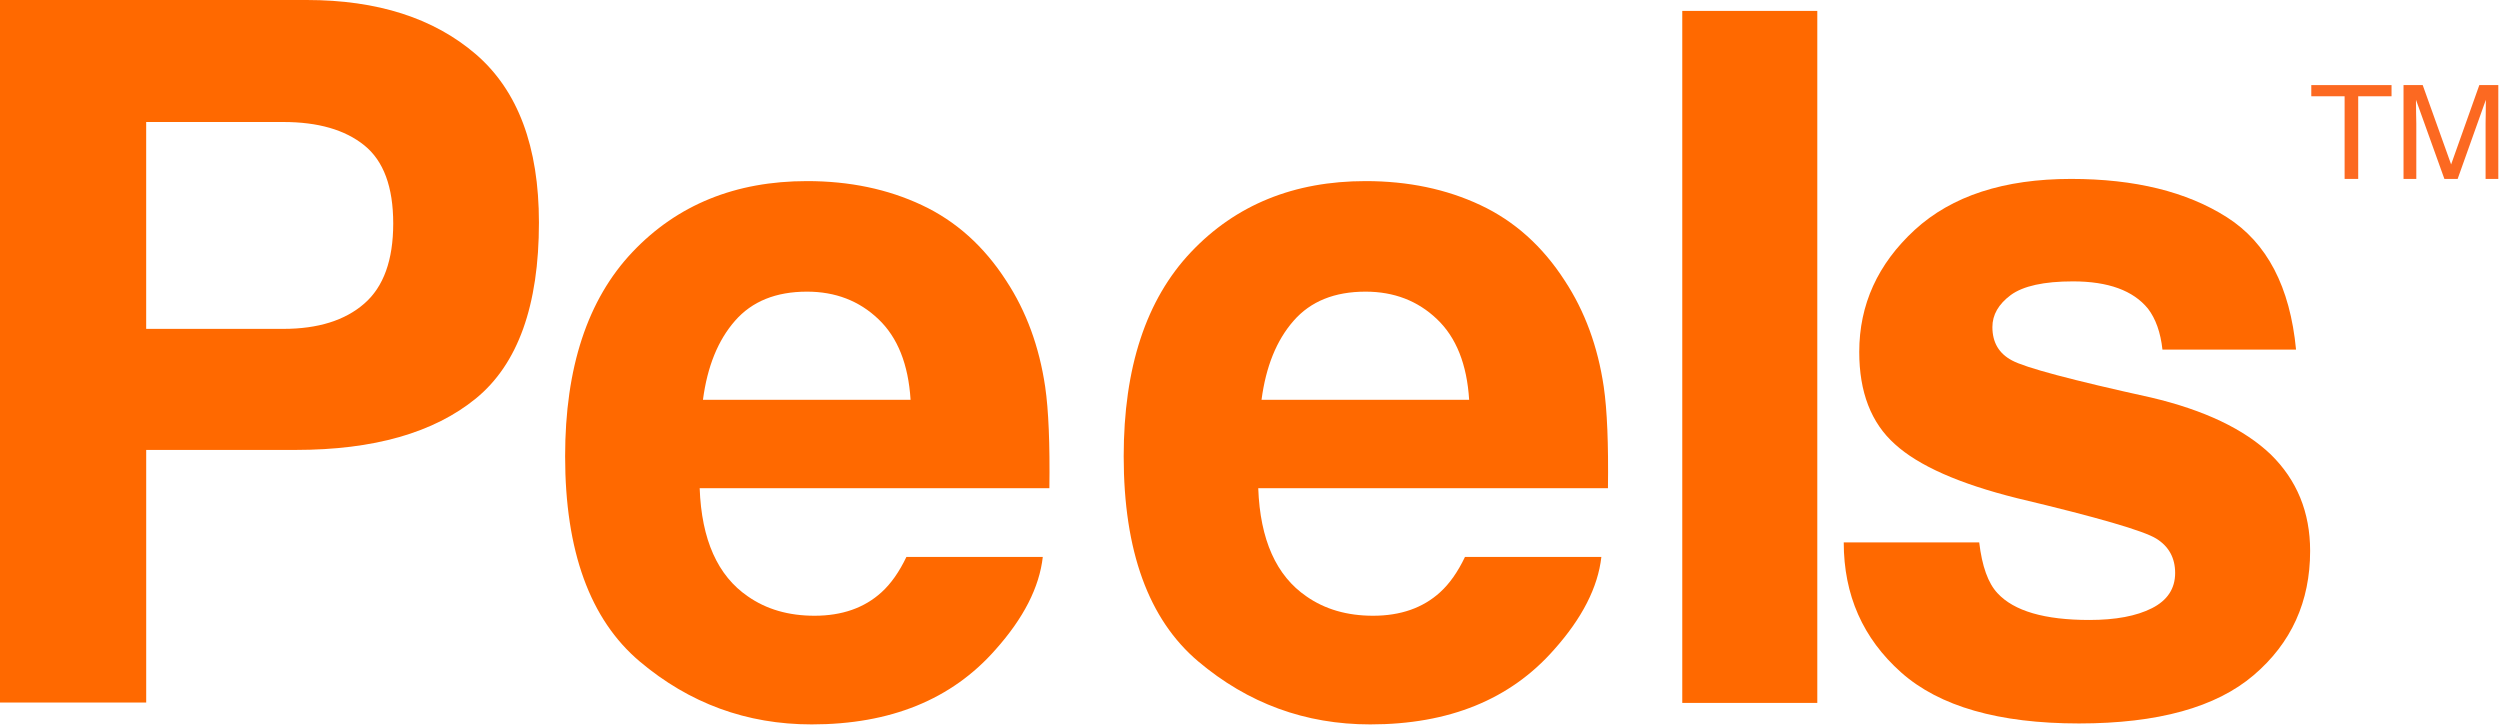 <svg width="1377" height="400" viewBox="0 0 1377 400" fill="none" xmlns="http://www.w3.org/2000/svg">
<path fill-rule="evenodd" clip-rule="evenodd" d="M156.055 181.144H80.516V67.199H156.055C175.175 67.199 190.043 71.486 200.637 80.038C211.279 88.612 216.587 102.964 216.587 123.094C216.587 143.224 211.301 157.966 200.661 167.206C190.043 176.49 175.152 181.144 156.055 181.144ZM80.526 386.982V247.817H162.889C205.864 247.817 238.958 238.37 262.123 219.479C285.264 200.541 296.846 168.282 296.846 122.59C296.846 80.771 285.264 49.866 262.123 29.897C238.958 9.973 207.887 0 168.958 0H0V386.936H80.526V386.982Z" fill="#FF6900"/>
<path fill-rule="evenodd" clip-rule="evenodd" d="M501.544 220.218H387.185C389.597 201.889 395.46 187.408 404.839 176.705C414.219 165.957 427.431 160.639 444.499 160.639C460.147 160.639 473.27 165.685 483.844 175.8C494.442 185.869 500.326 200.69 501.544 220.218ZM447.068 399.001C490.449 399.001 524.18 385.289 548.328 357.818C563.773 340.509 572.476 323.515 574.369 306.77H499.243C495.297 315.03 490.72 321.525 485.557 326.208C476.11 334.829 463.798 339.151 448.625 339.151C434.352 339.151 422.132 335.621 411.963 328.515C395.301 317.134 386.395 297.29 385.38 268.915H577.999C578.315 244.59 577.571 225.945 575.677 212.979C572.407 190.872 565.26 171.435 554.235 154.646C542.014 135.661 526.502 121.745 507.742 112.966C488.984 104.141 467.902 99.751 444.521 99.751C405.109 99.751 373.024 112.785 348.335 138.852C323.624 164.964 311.268 202.458 311.268 251.333C311.268 303.49 324.954 341.164 352.304 364.291C379.721 387.438 411.287 399.001 447.068 399.001Z" fill="#FF6900"/>
<path fill-rule="evenodd" clip-rule="evenodd" d="M809.207 220.218H694.848C697.26 201.889 703.122 187.408 712.502 176.705C721.882 165.957 735.094 160.639 752.162 160.639C767.81 160.639 780.933 165.685 791.507 175.8C802.104 185.869 807.989 200.69 809.207 220.218ZM754.731 399.001C798.112 399.001 831.843 385.289 855.991 357.818C871.435 340.509 880.138 323.515 882.031 306.77H806.905C802.96 315.03 798.383 321.525 793.22 326.208C783.772 334.829 771.461 339.151 756.288 339.151C742.015 339.151 729.795 335.621 719.626 328.515C702.964 317.134 694.057 297.29 693.043 268.915H885.662C885.977 244.59 885.234 225.945 883.34 212.979C880.07 190.872 872.923 171.435 861.898 154.646C849.676 135.661 834.165 121.745 815.405 112.966C796.647 104.141 775.565 99.751 752.184 99.751C712.771 99.751 680.687 112.785 655.998 138.852C631.287 164.964 618.931 202.458 618.931 251.333C618.931 303.49 632.617 341.164 659.966 364.291C687.384 387.438 718.949 399.001 754.731 399.001Z" fill="#FF6900"/>
<path fill-rule="evenodd" clip-rule="evenodd" d="M926.593 387.163H1000.97V6.009H926.593V387.163Z" fill="#FF6900"/>
<path d="M1317.26 46.87V53.026H1298.9V98.548H1291.41V53.026H1273.06V46.87H1317.26Z" fill="#FC6921"/>
<path d="M1323.86 46.87H1334.43L1350.08 90.562L1365.61 46.87H1376.07V98.548H1369.06V68.047C1369.06 66.992 1369.08 65.245 1369.14 62.806C1369.18 60.367 1369.21 57.752 1369.21 54.961L1353.67 98.548H1346.37L1330.72 54.961V56.544C1330.72 57.81 1330.74 59.745 1330.79 62.349C1330.87 64.928 1330.9 66.828 1330.9 68.047V98.548H1323.86V46.87Z" fill="#FC6921"/>
<path fill-rule="evenodd" clip-rule="evenodd" d="M1145.13 398.48C1188.51 398.48 1220.57 389.612 1241.31 371.902C1262.05 354.236 1272.42 331.368 1272.42 303.433C1272.42 282.149 1265.18 264.461 1250.73 250.301C1236.08 236.344 1214.16 225.895 1184.9 218.973C1140.99 209.315 1115.47 202.483 1108.21 198.525C1100.99 194.702 1097.41 188.595 1097.41 180.135C1097.41 173.395 1100.77 167.537 1107.55 162.493C1114.38 157.517 1125.79 154.983 1141.8 154.983C1161.23 154.983 1174.98 160.027 1183.1 170.002C1187.36 175.567 1190.04 183.076 1191.08 192.554H1264.66C1261.37 158.037 1248.7 133.721 1226.56 119.652C1204.49 105.583 1175.84 98.548 1140.76 98.548C1103.74 98.548 1075.07 107.912 1054.64 126.619C1034.24 145.393 1024.07 167.808 1024.07 193.866C1024.07 215.965 1030.59 232.884 1043.66 244.601C1056.74 256.544 1079.21 266.473 1111.05 274.412C1155.28 284.931 1180.84 292.373 1187.72 296.693C1194.6 300.968 1198.07 307.323 1198.07 315.602C1198.07 324.221 1193.78 330.713 1185.26 335.01C1176.74 339.33 1165.29 341.478 1150.79 341.478C1126.2 341.478 1109.31 336.57 1100.23 326.731C1095.04 321.212 1091.7 311.893 1090.15 298.751H1015.53C1015.53 327.772 1026.1 351.636 1047.16 370.387C1068.26 389.115 1100.9 398.48 1145.13 398.48Z" fill="#FF6900"/>
</svg>
